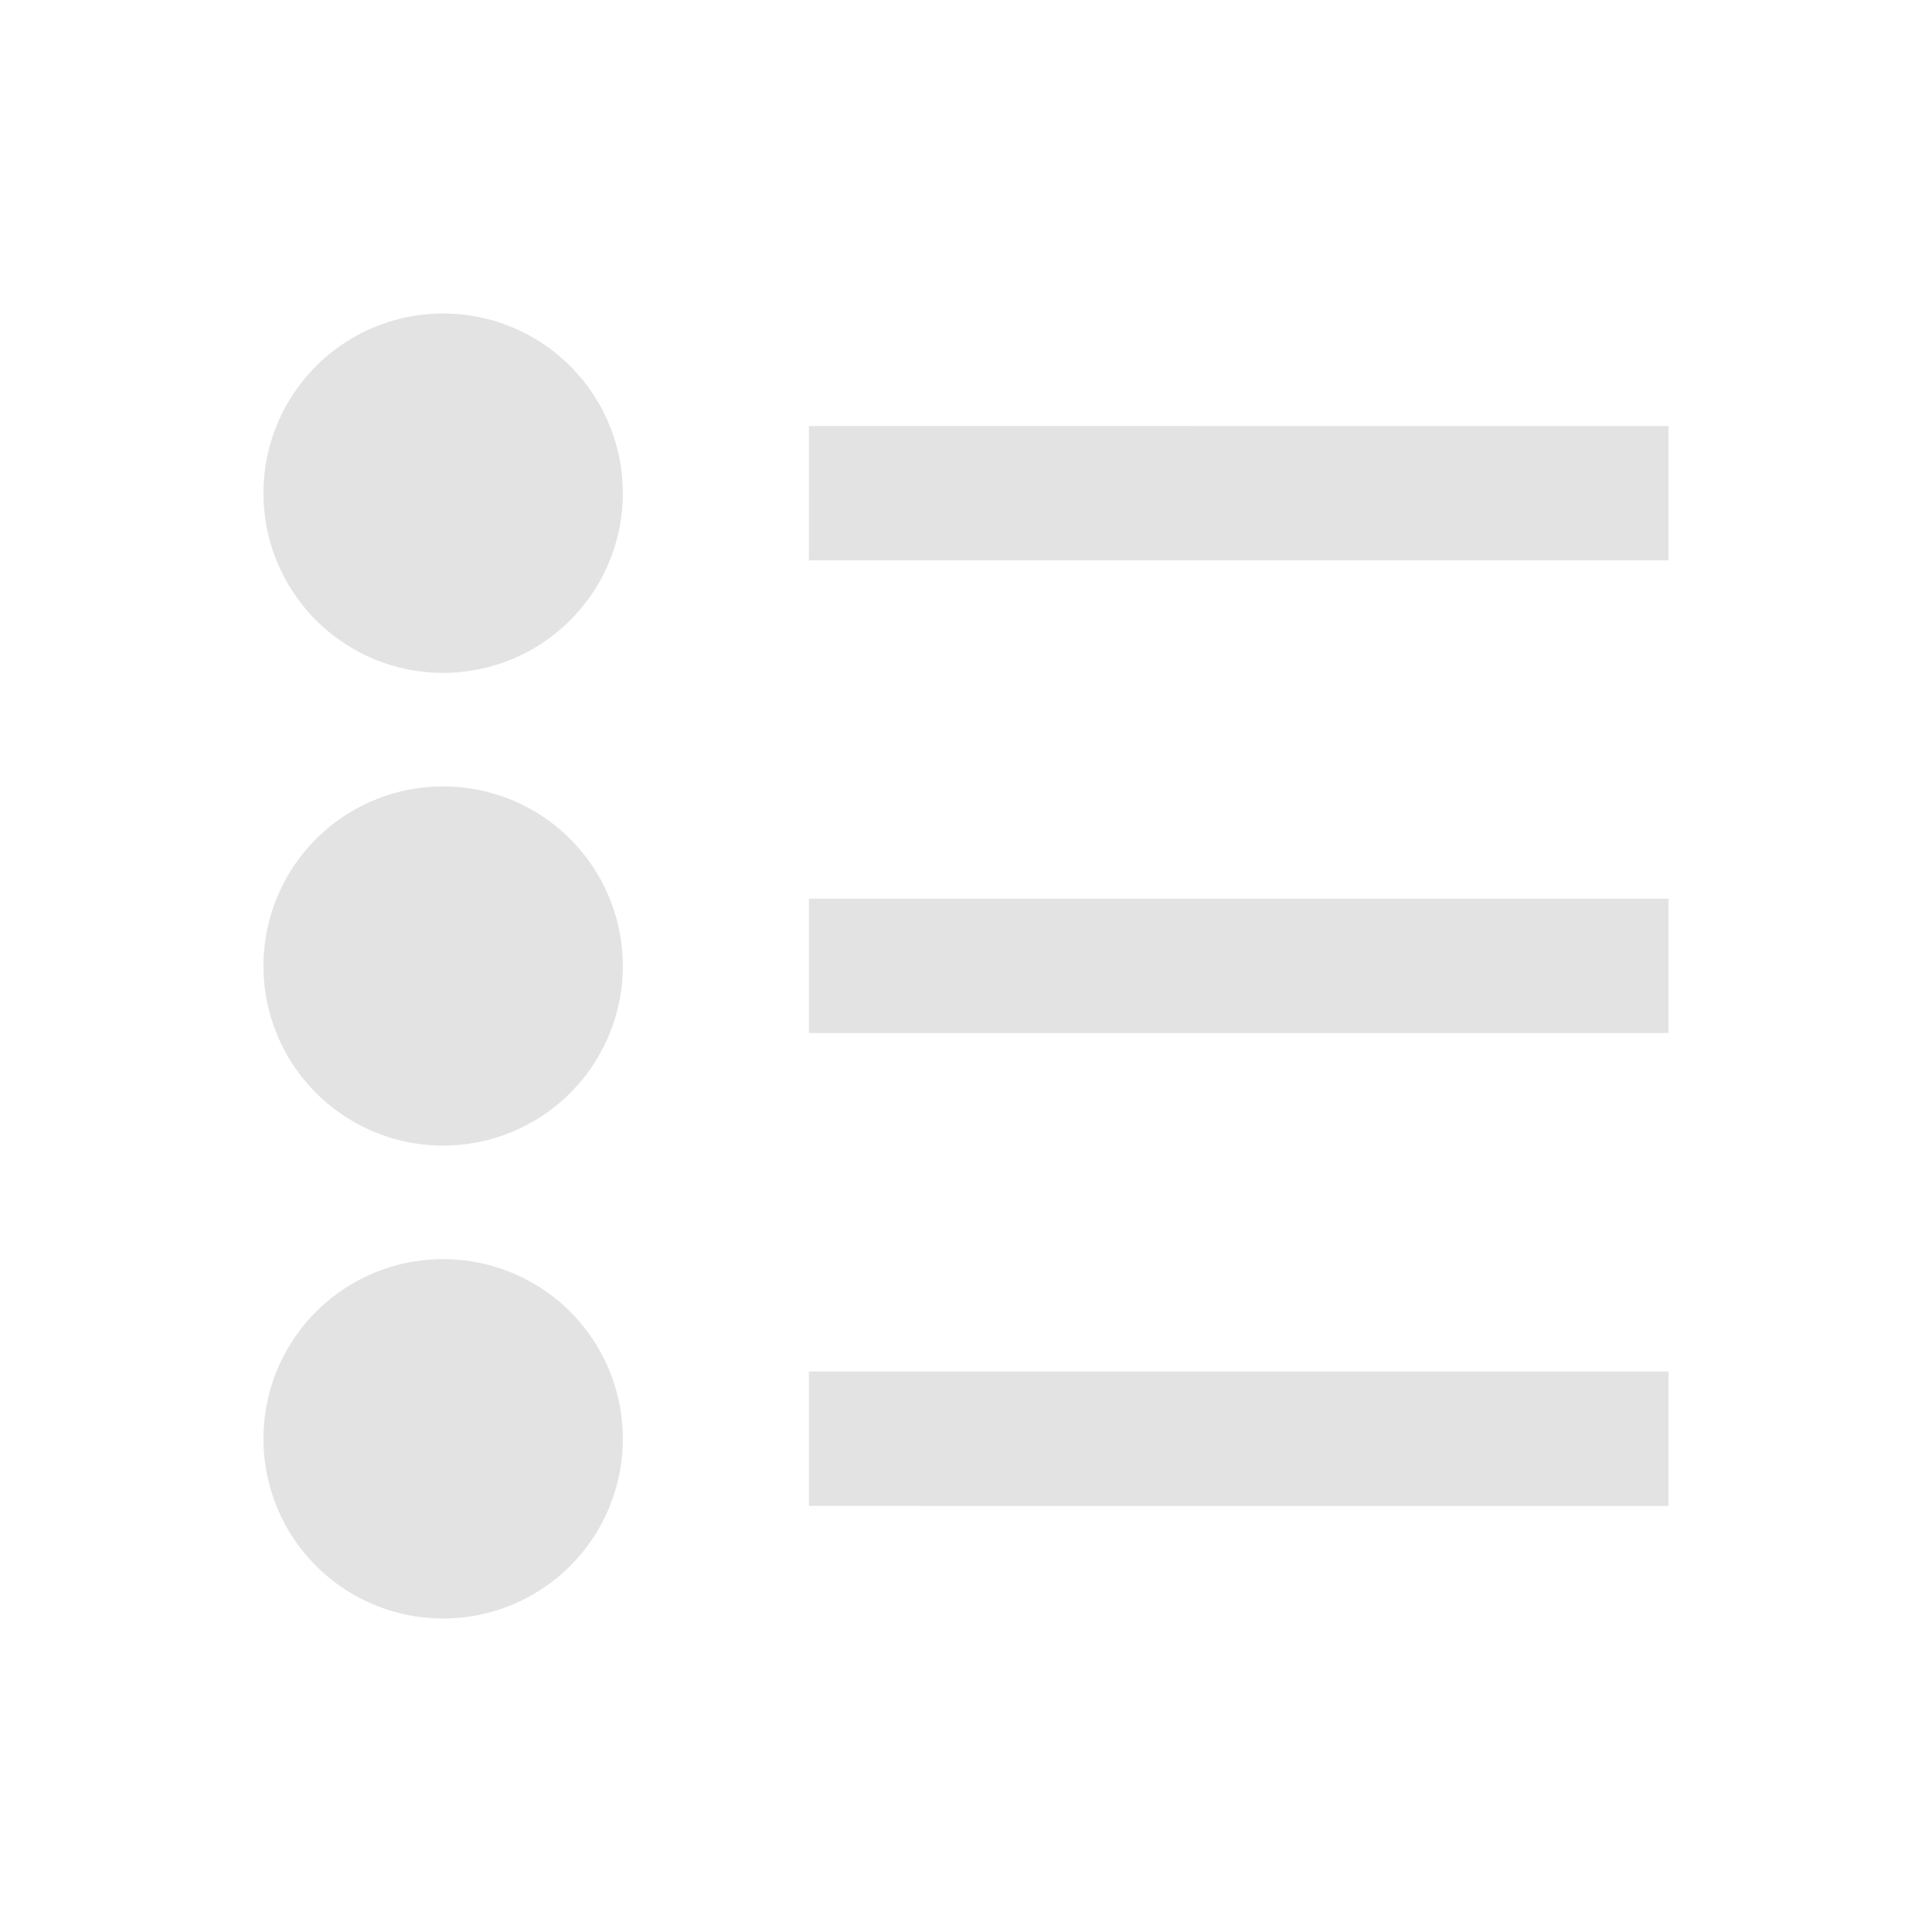 <?xml version="1.0" encoding="UTF-8" standalone="no"?>
<!-- Created with Inkscape (http://www.inkscape.org/) -->

<svg
   xmlns:dc="http://purl.org/dc/elements/1.1/"
   xmlns:cc="http://creativecommons.org/ns#"
   xmlns:rdf="http://www.w3.org/1999/02/22-rdf-syntax-ns#"
   xmlns:svg="http://www.w3.org/2000/svg"
   xmlns="http://www.w3.org/2000/svg"
   xmlns:sodipodi="http://sodipodi.sourceforge.net/DTD/sodipodi-0.dtd"
   xmlns:inkscape="http://www.inkscape.org/namespaces/inkscape"
   width="22"
   height="22"
   viewBox="0 0 22 22"
   version="1.1"
   id="main"
   inkscape:version="0.92+devel (9cbd9e9661, 2017-09-28, custom)"
   sodipodi:docname="show-all-effects.svg">
  <defs
     id="ol-defs" />
  <sodipodi:namedview
     id="base"
     pagecolor="#002466"
     bordercolor="#ffffff"
     borderopacity="0.30"
     inkscape:pageopacity="1"
     inkscape:pageshadow="0"
     inkscape:zoom="13.140625"
     inkscape:document-units="px"
     inkscape:current-layer="main"
     inkscape:document-rotation="0"
     showgrid="false"
     inkscape:showpageshadow="false"
     borderlayer="true"
     inkscape:window-width="1920"
     inkscape:window-height="1027"
     inkscape:window-x="0"
     inkscape:window-y="24"
     inkscape:window-maximized="1"
     units="px"
     inkscape:cx="6.5947884"
     inkscape:cy="8.0269054" />
  <g
     id="g882"
     inkscape:label="#show-all-effects"
     style="stroke:none">
    <path
       style="fill:none;stroke:none;stroke-width:1"
       d="M 0,0 H 22 V 22 H 0 Z"
       id="boundary"
       inkscape:label="#boundary"
       inkscape:connector-curvature="0" />
    <path
       inkscape:label="#"
       id="path877"
       d="M 5.045,3.57 A 2.045,2.045 0 0 0 3,5.617 2.045,2.045 0 0 0 5.045,7.662 2.045,2.045 0 0 0 7.092,5.617 2.045,2.045 0 0 0 5.045,3.57 Z m 4.166,1.281 V 6.381 H 19 V 4.852 Z M 5.045,8.955 A 2.045,2.045 0 0 0 3,11 2.045,2.045 0 0 0 5.045,13.045 2.045,2.045 0 0 0 7.092,11 2.045,2.045 0 0 0 5.045,8.955 Z m 4.166,1.279 v 1.529 H 19 V 10.234 Z M 5.045,14.338 A 2.045,2.045 0 0 0 3,16.383 a 2.045,2.045 0 0 0 2.045,2.047 2.045,2.045 0 0 0 2.047,-2.047 2.045,2.045 0 0 0 -2.047,-2.045 z m 4.166,1.279 v 1.531 H 19 v -1.531 z"
       style="opacity:0.6;fill:#d0d0d0;stroke:none;stroke-width:1.773"
       inkscape:connector-curvature="0" />
  </g>
</svg>
